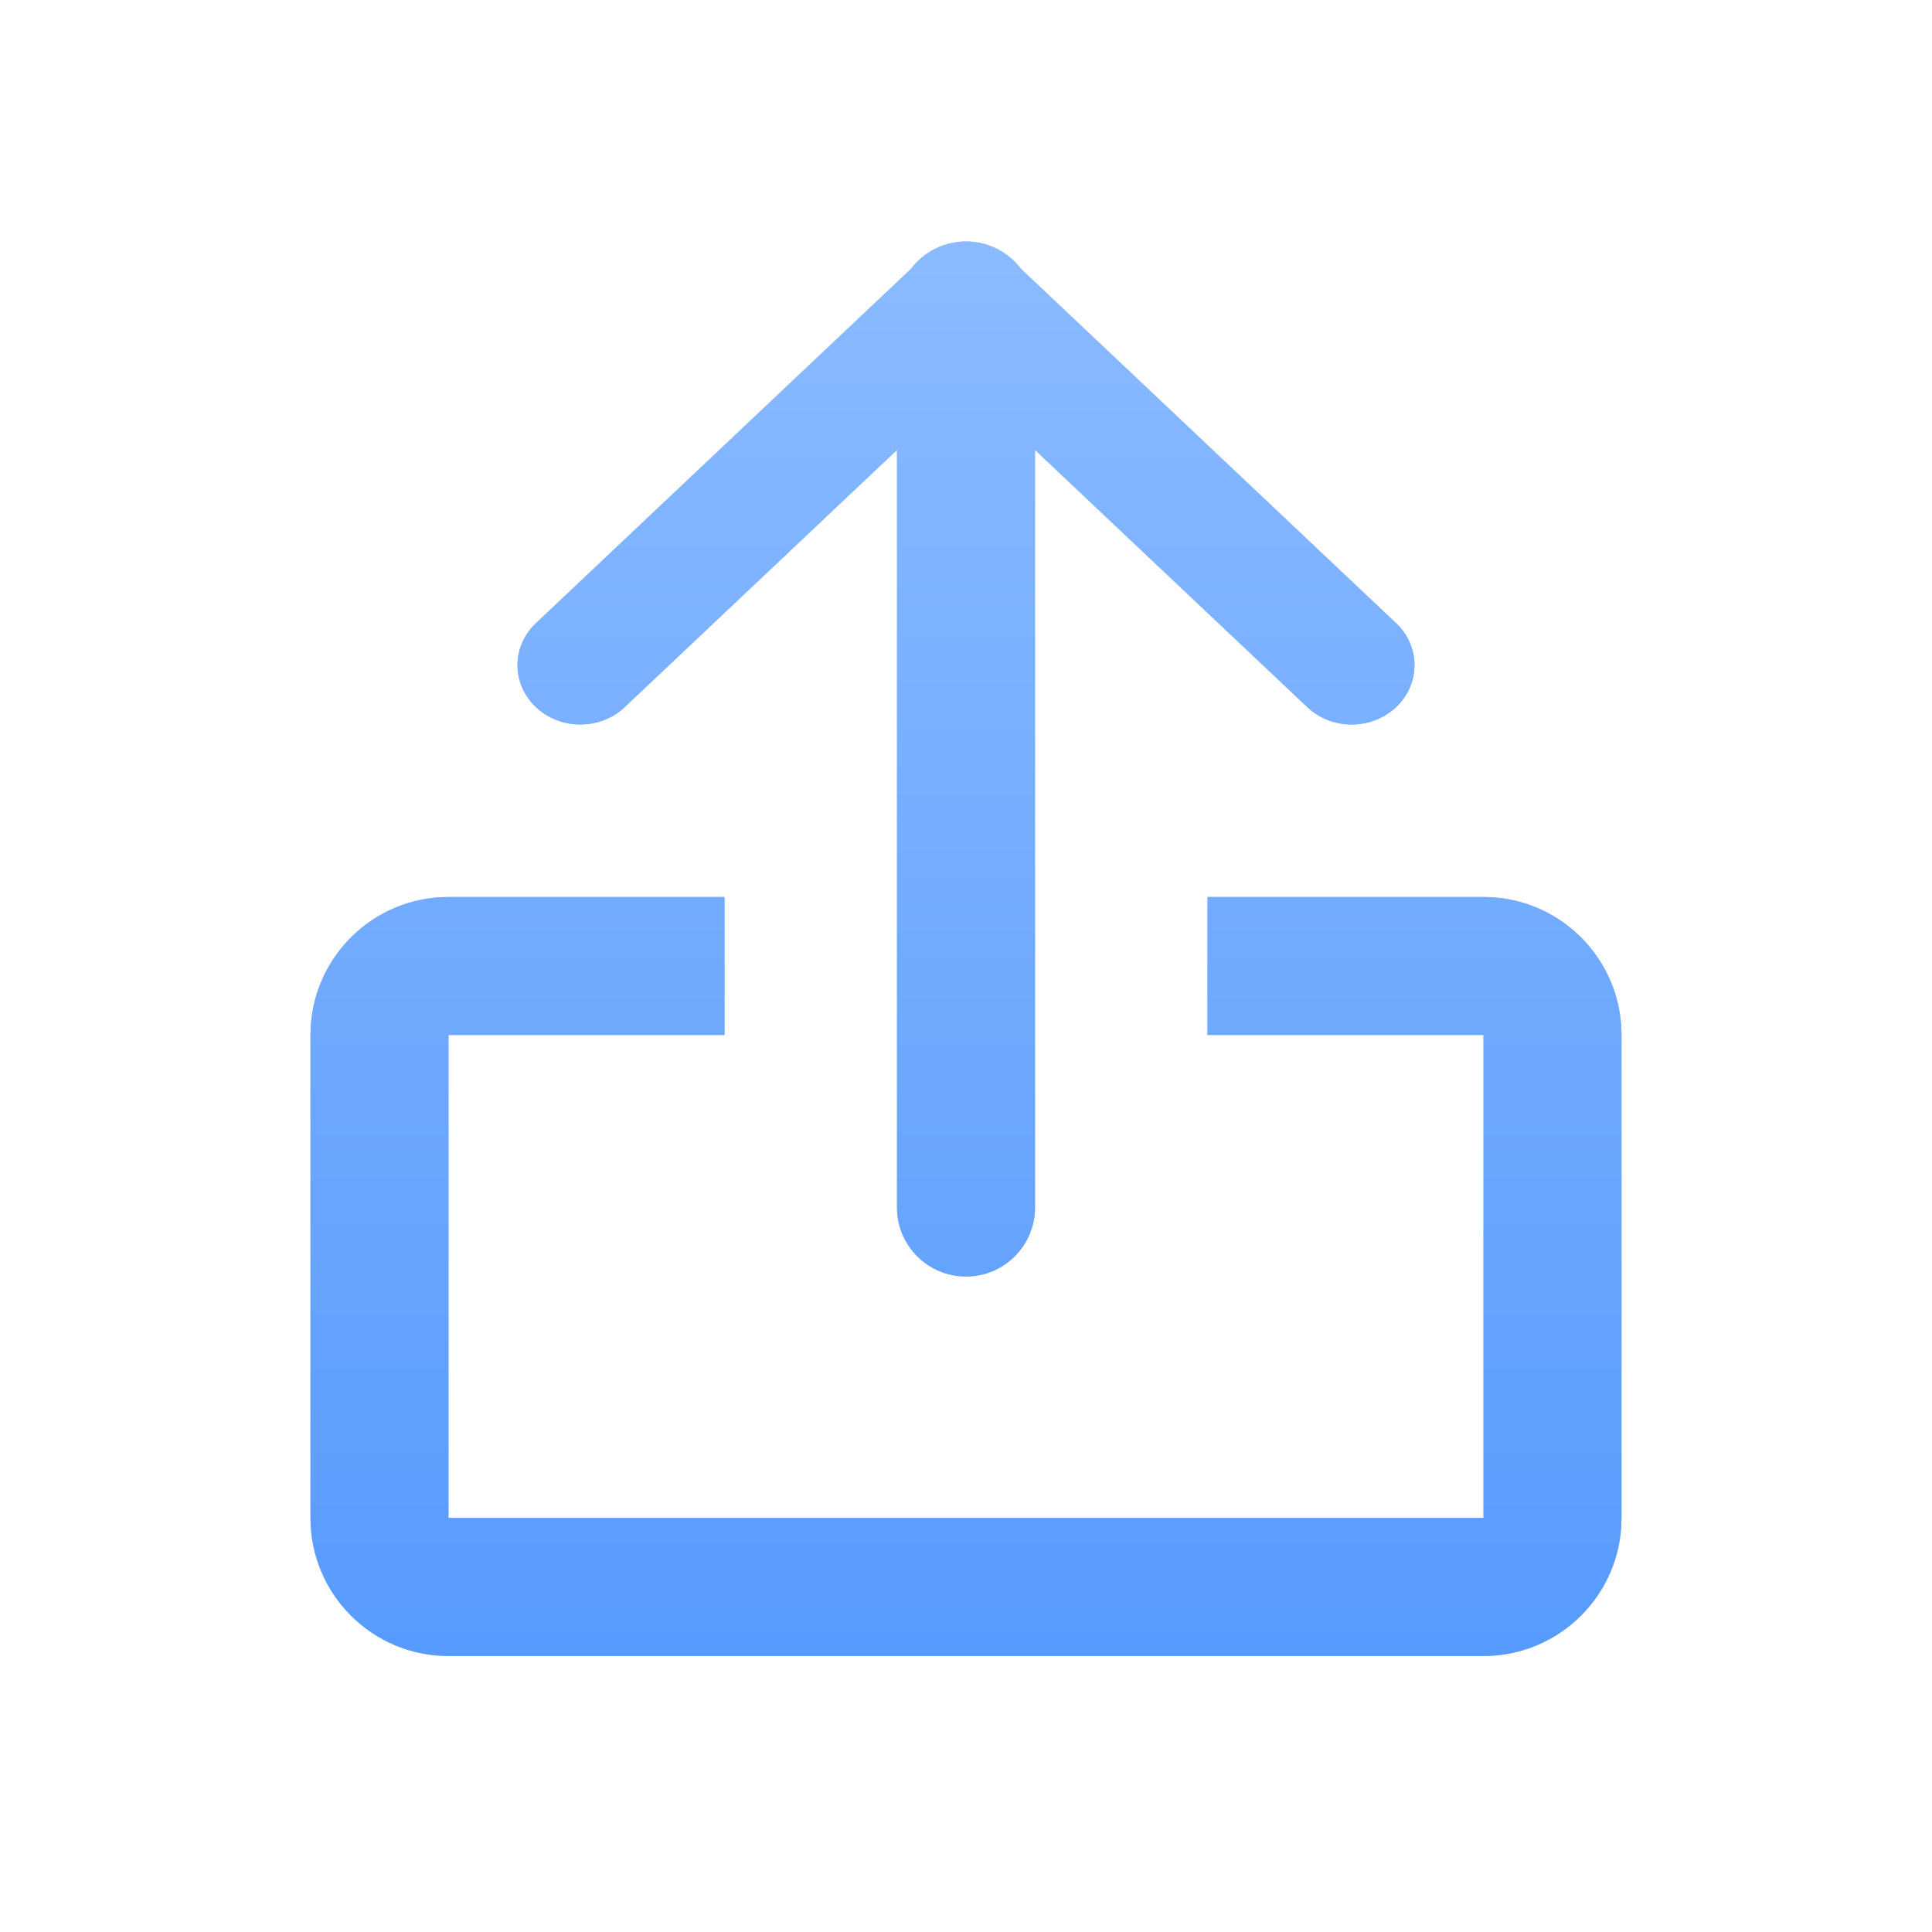 <svg width="56" height="56" viewBox="0 0 56 56" fill="none" xmlns="http://www.w3.org/2000/svg">
<g filter="url(#filter0_i)">
<path d="M18.108 20.496L26 13.041V35C26 36.105 26.895 37 28 37C29.105 37 30 36.105 30 35V13.041L37.892 20.496C38.603 21.168 39.756 21.168 40.467 20.496C41.178 19.825 41.178 18.736 40.467 18.064L29.598 7.797C29.233 7.313 28.653 7 28 7C27.347 7 26.768 7.313 26.403 7.796L15.534 18.064C14.822 18.735 14.822 19.825 15.534 20.496C16.244 21.168 17.397 21.168 18.108 20.496Z" fill="#8CBBFF"/>
<path d="M18.108 20.496L26 13.041V35C26 36.105 26.895 37 28 37C29.105 37 30 36.105 30 35V13.041L37.892 20.496C38.603 21.168 39.756 21.168 40.467 20.496C41.178 19.825 41.178 18.736 40.467 18.064L29.598 7.797C29.233 7.313 28.653 7 28 7C27.347 7 26.768 7.313 26.403 7.796L15.534 18.064C14.822 18.735 14.822 19.825 15.534 20.496C16.244 21.168 17.397 21.168 18.108 20.496Z" fill="url(#paint0_linear)"/>
<path d="M13 26H21V30H13L13 44H43V30H35V26H43C45.209 26 47 27.791 47 30V44C47 46.209 45.209 48 43 48H13C10.791 48 9 46.209 9 44V30C9 27.791 10.791 26 13 26Z" fill="#8CBBFF"/>
<path d="M13 26H21V30H13L13 44H43V30H35V26H43C45.209 26 47 27.791 47 30V44C47 46.209 45.209 48 43 48H13C10.791 48 9 46.209 9 44V30C9 27.791 10.791 26 13 26Z" fill="url(#paint1_linear)"/>
</g>
<defs>
<filter id="filter0_i" x="9" y="7" width="38" height="41" filterUnits="userSpaceOnUse" color-interpolation-filters="sRGB">
<feFlood flood-opacity="0" result="BackgroundImageFix"/>
<feBlend mode="normal" in="SourceGraphic" in2="BackgroundImageFix" result="shape"/>
<feColorMatrix in="SourceAlpha" type="matrix" values="0 0 0 0 0 0 0 0 0 0 0 0 0 0 0 0 0 0 127 0" result="hardAlpha"/>
<feOffset/>
<feGaussianBlur stdDeviation="1"/>
<feComposite in2="hardAlpha" operator="arithmetic" k2="-1" k3="1"/>
<feColorMatrix type="matrix" values="0 0 0 0 0 0 0 0 0 0 0 0 0 0 0 0 0 0 0.4 0"/>
<feBlend mode="normal" in2="shape" result="effect1_innerShadow"/>
</filter>
<linearGradient id="paint0_linear" x1="28" y1="6" x2="28" y2="48" gradientUnits="userSpaceOnUse">
<stop stop-color="#8CBBFF"/>
<stop offset="1" stop-color="#579BFE"/>
</linearGradient>
<linearGradient id="paint1_linear" x1="28" y1="6" x2="28" y2="48" gradientUnits="userSpaceOnUse">
<stop stop-color="#8CBBFF"/>
<stop offset="1" stop-color="#579BFE"/>
</linearGradient>
</defs>
</svg>
